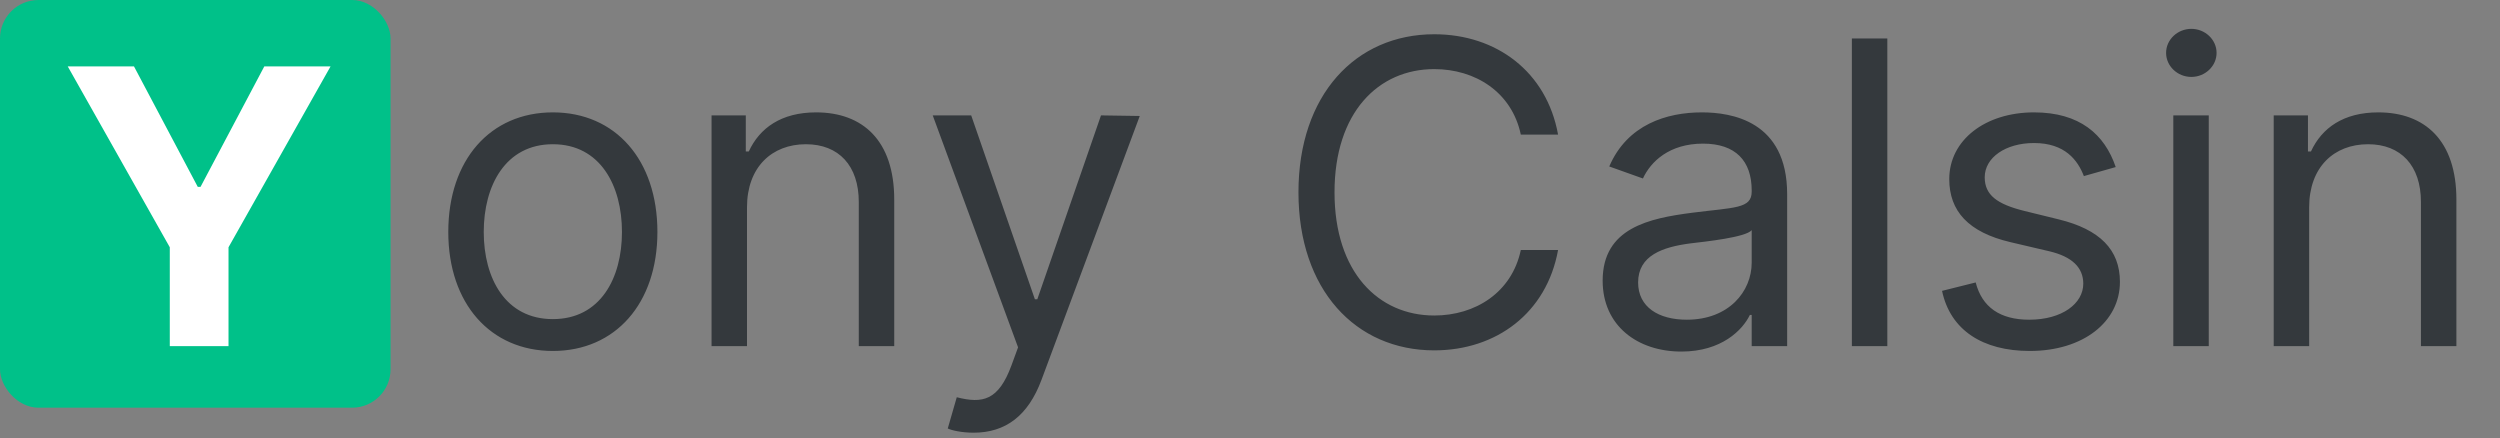 <svg width="325" height="57" viewBox="0 0 325 57" fill="none" xmlns="http://www.w3.org/2000/svg">
<rect x="0" y="0" width="325" height="57" fill="#808080" stroke="none"/>
<rect width="50.772" height="53" rx="5" fill="#00C189"/>
<path d="M8.808 8.636L22.072 32.145V45H29.707V32.145L42.97 8.636H34.358L26.067 24.297H25.712L17.42 8.636H8.808Z" fill="white"/>
<path d="M71.871 45.625C79.996 45.625 85.464 39.453 85.464 30.156C85.464 20.781 79.996 14.609 71.871 14.609C63.746 14.609 58.277 20.781 58.277 30.156C58.277 39.453 63.746 45.625 71.871 45.625ZM71.871 41.484C65.699 41.484 62.886 36.172 62.886 30.156C62.886 24.141 65.699 18.75 71.871 18.75C78.043 18.75 80.855 24.141 80.855 30.156C80.855 36.172 78.043 41.484 71.871 41.484ZM97.11 26.953C97.11 21.719 100.352 18.75 104.766 18.75C109.043 18.75 111.641 21.543 111.641 26.25V45H116.25V25.938C116.25 18.281 112.168 14.609 106.094 14.609C101.563 14.609 98.751 16.641 97.344 19.688H96.954V15H92.501V45H97.11V26.953ZM126.568 56.25C130.728 56.25 133.658 54.043 135.396 49.375L148.169 15.078L143.13 15L134.849 38.906H134.537L126.255 15H121.255L132.349 45.156L131.49 47.5C129.81 52.07 127.74 52.5 124.38 51.641L123.208 55.703C123.677 55.938 125.005 56.25 126.568 56.25ZM202.549 17.5C201.065 9.297 194.502 4.453 186.456 4.453C176.221 4.453 168.799 12.344 168.799 25C168.799 37.656 176.221 45.547 186.456 45.547C194.502 45.547 201.065 40.703 202.549 32.5H197.706C196.534 38.047 191.768 41.016 186.456 41.016C179.19 41.016 173.487 35.391 173.487 25C173.487 14.609 179.19 8.984 186.456 8.984C191.768 8.984 196.534 11.953 197.706 17.5H202.549ZM218.58 45.703C223.814 45.703 226.548 42.891 227.486 40.938H227.72V45H232.33V25.234C232.33 15.703 225.064 14.609 221.236 14.609C216.705 14.609 211.548 16.172 209.205 21.641L213.58 23.203C214.595 21.016 216.998 18.672 221.392 18.672C225.63 18.672 227.72 20.918 227.72 24.766V24.922C227.72 27.148 225.455 26.953 219.986 27.656C214.419 28.379 208.345 29.609 208.345 36.484C208.345 42.344 212.876 45.703 218.58 45.703ZM219.283 41.562C215.611 41.562 212.955 39.922 212.955 36.719C212.955 33.203 216.158 32.109 219.751 31.641C221.705 31.406 226.939 30.859 227.72 29.922V34.141C227.72 37.891 224.751 41.562 219.283 41.562ZM245.352 5H240.743V45H245.352V5ZM275.044 21.719C273.599 17.461 270.357 14.609 264.419 14.609C258.091 14.609 253.404 18.203 253.404 23.281C253.404 27.422 255.865 30.195 261.373 31.484L266.373 32.656C269.4 33.359 270.826 34.805 270.826 36.875C270.826 39.453 268.091 41.562 263.794 41.562C260.025 41.562 257.662 39.941 256.841 36.719L252.466 37.812C253.541 42.91 257.74 45.625 263.873 45.625C270.845 45.625 275.591 41.816 275.591 36.641C275.591 32.461 272.974 29.824 267.623 28.516L263.169 27.422C259.615 26.543 258.013 25.352 258.013 23.047C258.013 20.469 260.748 18.594 264.419 18.594C268.443 18.594 270.103 20.82 270.904 22.891L275.044 21.719ZM282.53 45H287.139V15H282.53V45ZM284.874 10C286.67 10 288.155 8.594 288.155 6.875C288.155 5.156 286.67 3.75 284.874 3.75C283.077 3.75 281.592 5.156 281.592 6.875C281.592 8.594 283.077 10 284.874 10ZM300.191 26.953C300.191 21.719 303.433 18.75 307.847 18.75C312.125 18.75 314.722 21.543 314.722 26.25V45H319.332V25.938C319.332 18.281 315.25 14.609 309.175 14.609C304.644 14.609 301.832 16.641 300.425 19.688H300.035V15H295.582V45H300.191V26.953Z" fill="#34393D"/>
</svg>
